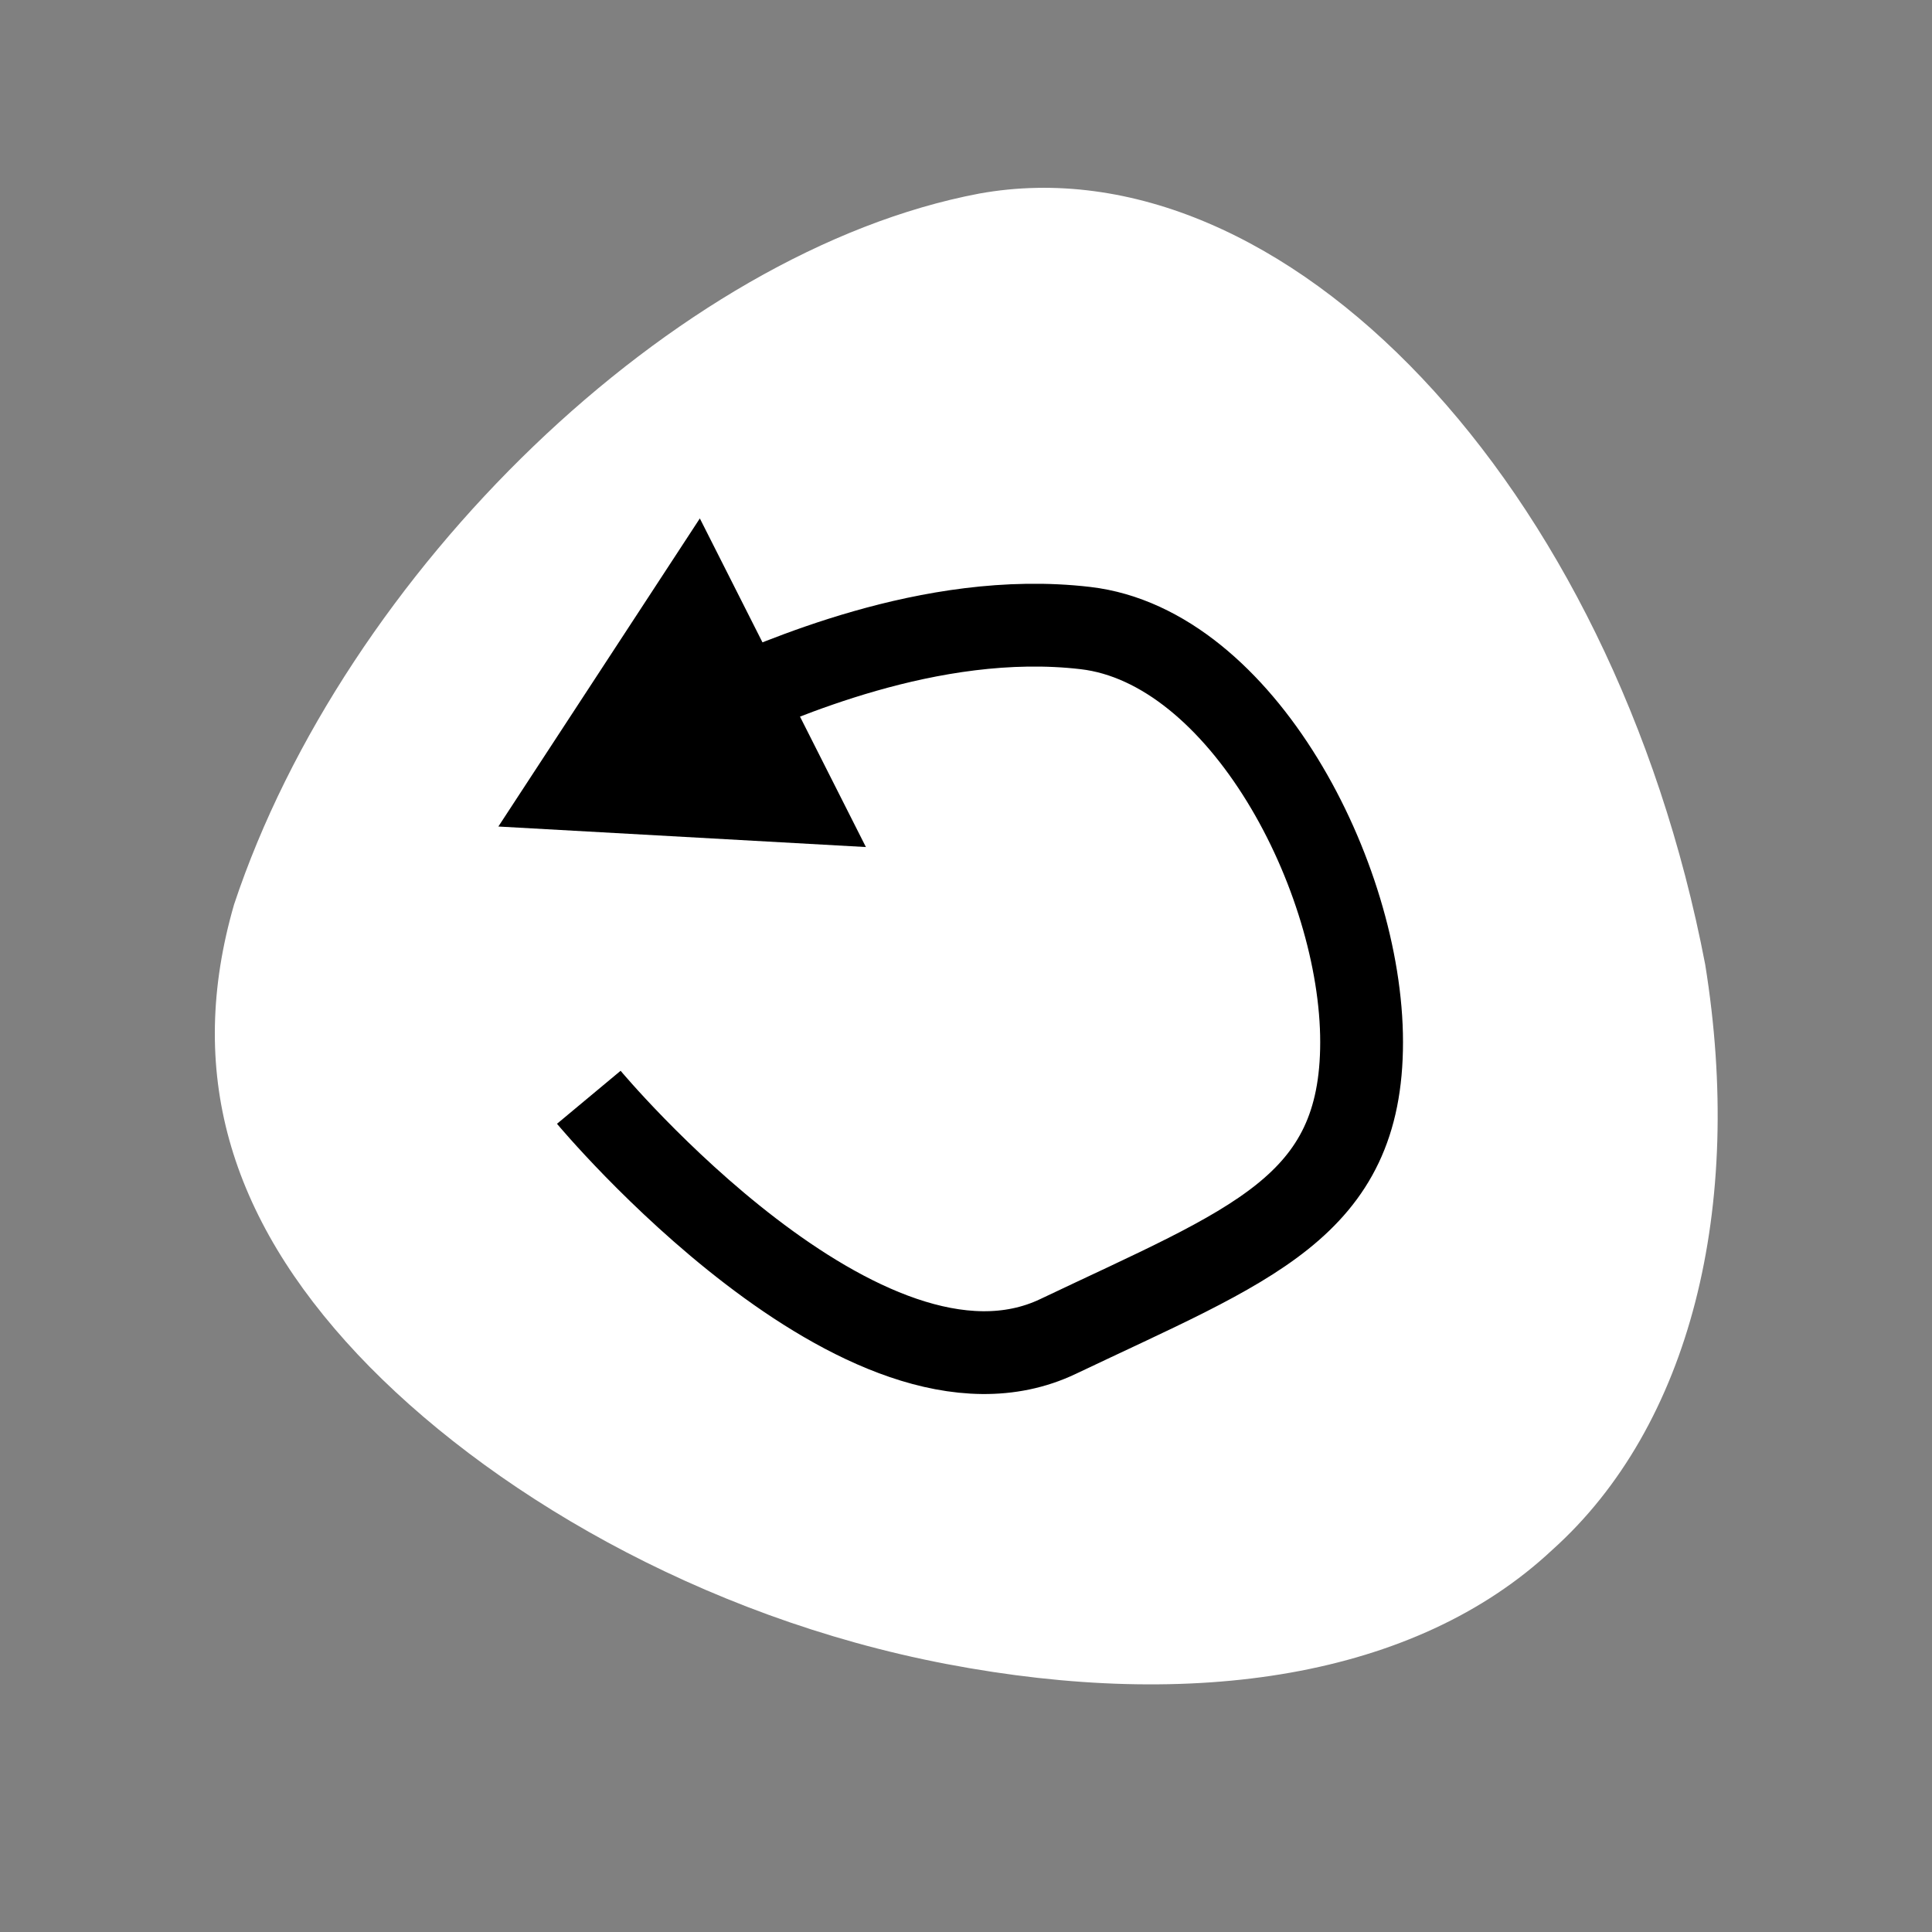 <svg xmlns="http://www.w3.org/2000/svg" width="210" height="210" viewBox="0 0 210 210"><rect x="0" y="0" width="210" height="210" fill="#808080" stroke="none"/><defs><style>.cls-1{opacity:0.6;}.cls-2,.cls-3{fill:#fff;}.cls-3{stroke:#000;stroke-miterlimit:10;stroke-width:9px;}</style></defs><title>Replay</title><g id="UI"><path class="cls-2" d="M185.35,104.85c4.25,26.35-1.56,50.13-16.65,63.64-14.86,13.89-39,17.5-65.82,12.38s-50.2-19-64-33.65c-14.09-15-18.65-30.88-13.44-48.9,12-36.1,47.82-71,81-77.28C139.54,15.07,175.32,52.49,185.35,104.85Z"/><path class="cls-3" d="M64,119.27s30,36,51,26,33-14,33-32-13-43-30-45-34,6-39,8"/><polygon points="54.17 89.84 76.07 56.35 94.12 92.07 54.17 89.84"/></g></svg>
